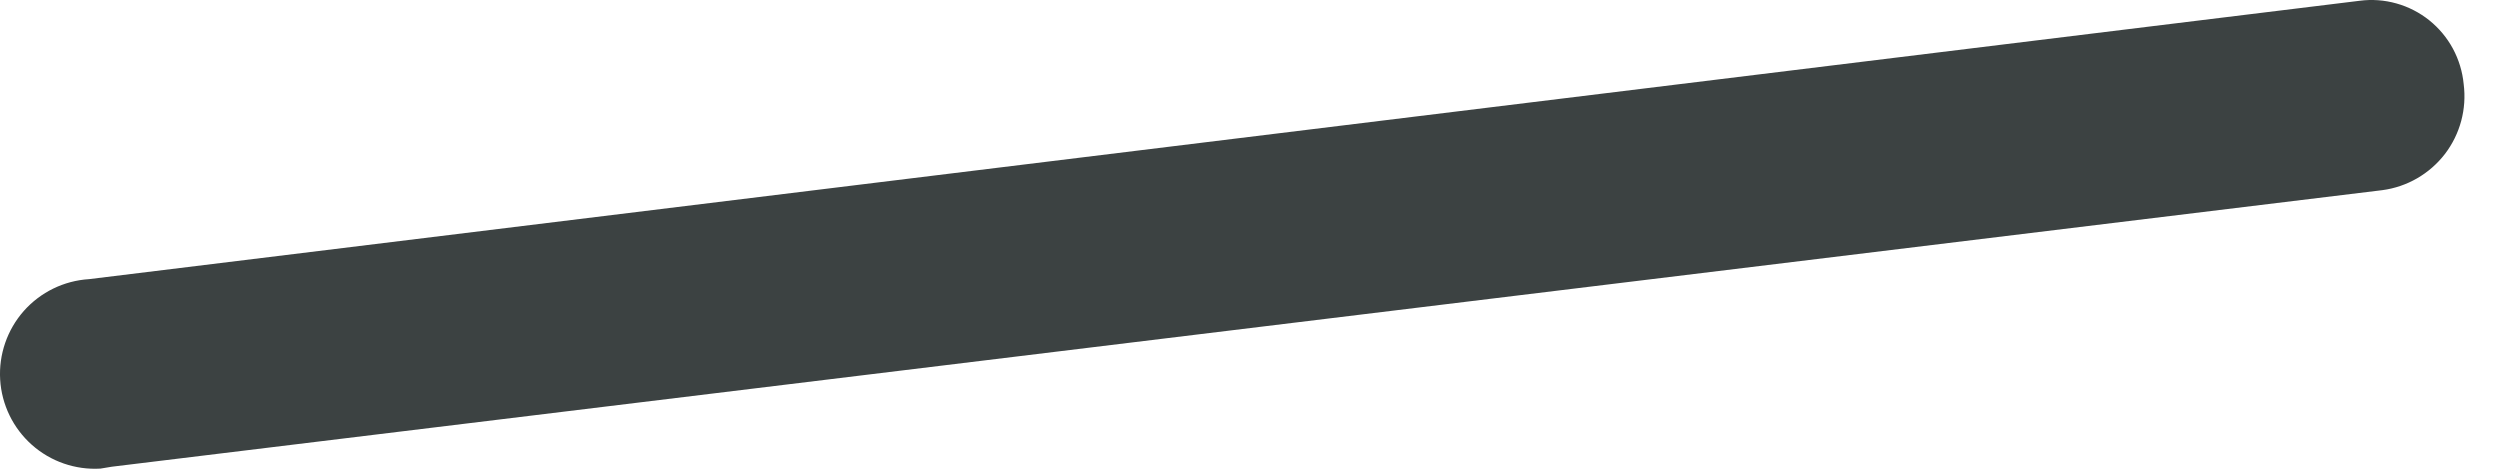 <svg width="32" height="6" viewBox="0 0 32 6" fill="none" xmlns="http://www.w3.org/2000/svg">
<path d="M1.286 5.998C0.965 6.017 0.649 5.908 0.408 5.694C0.168 5.481 0.021 5.18 0.002 4.858C-0.017 4.537 0.092 4.221 0.305 3.98C0.519 3.739 0.819 3.593 1.14 3.573L30.203 0.01C30.361 -0.011 30.521 0.001 30.674 0.044C30.828 0.087 30.971 0.161 31.095 0.26C31.219 0.36 31.322 0.483 31.398 0.624C31.473 0.764 31.52 0.918 31.535 1.076C31.576 1.395 31.49 1.716 31.295 1.971C31.099 2.225 30.811 2.392 30.494 2.434L1.431 5.974L1.286 5.998Z" fill="#3C4242"/>
</svg>
